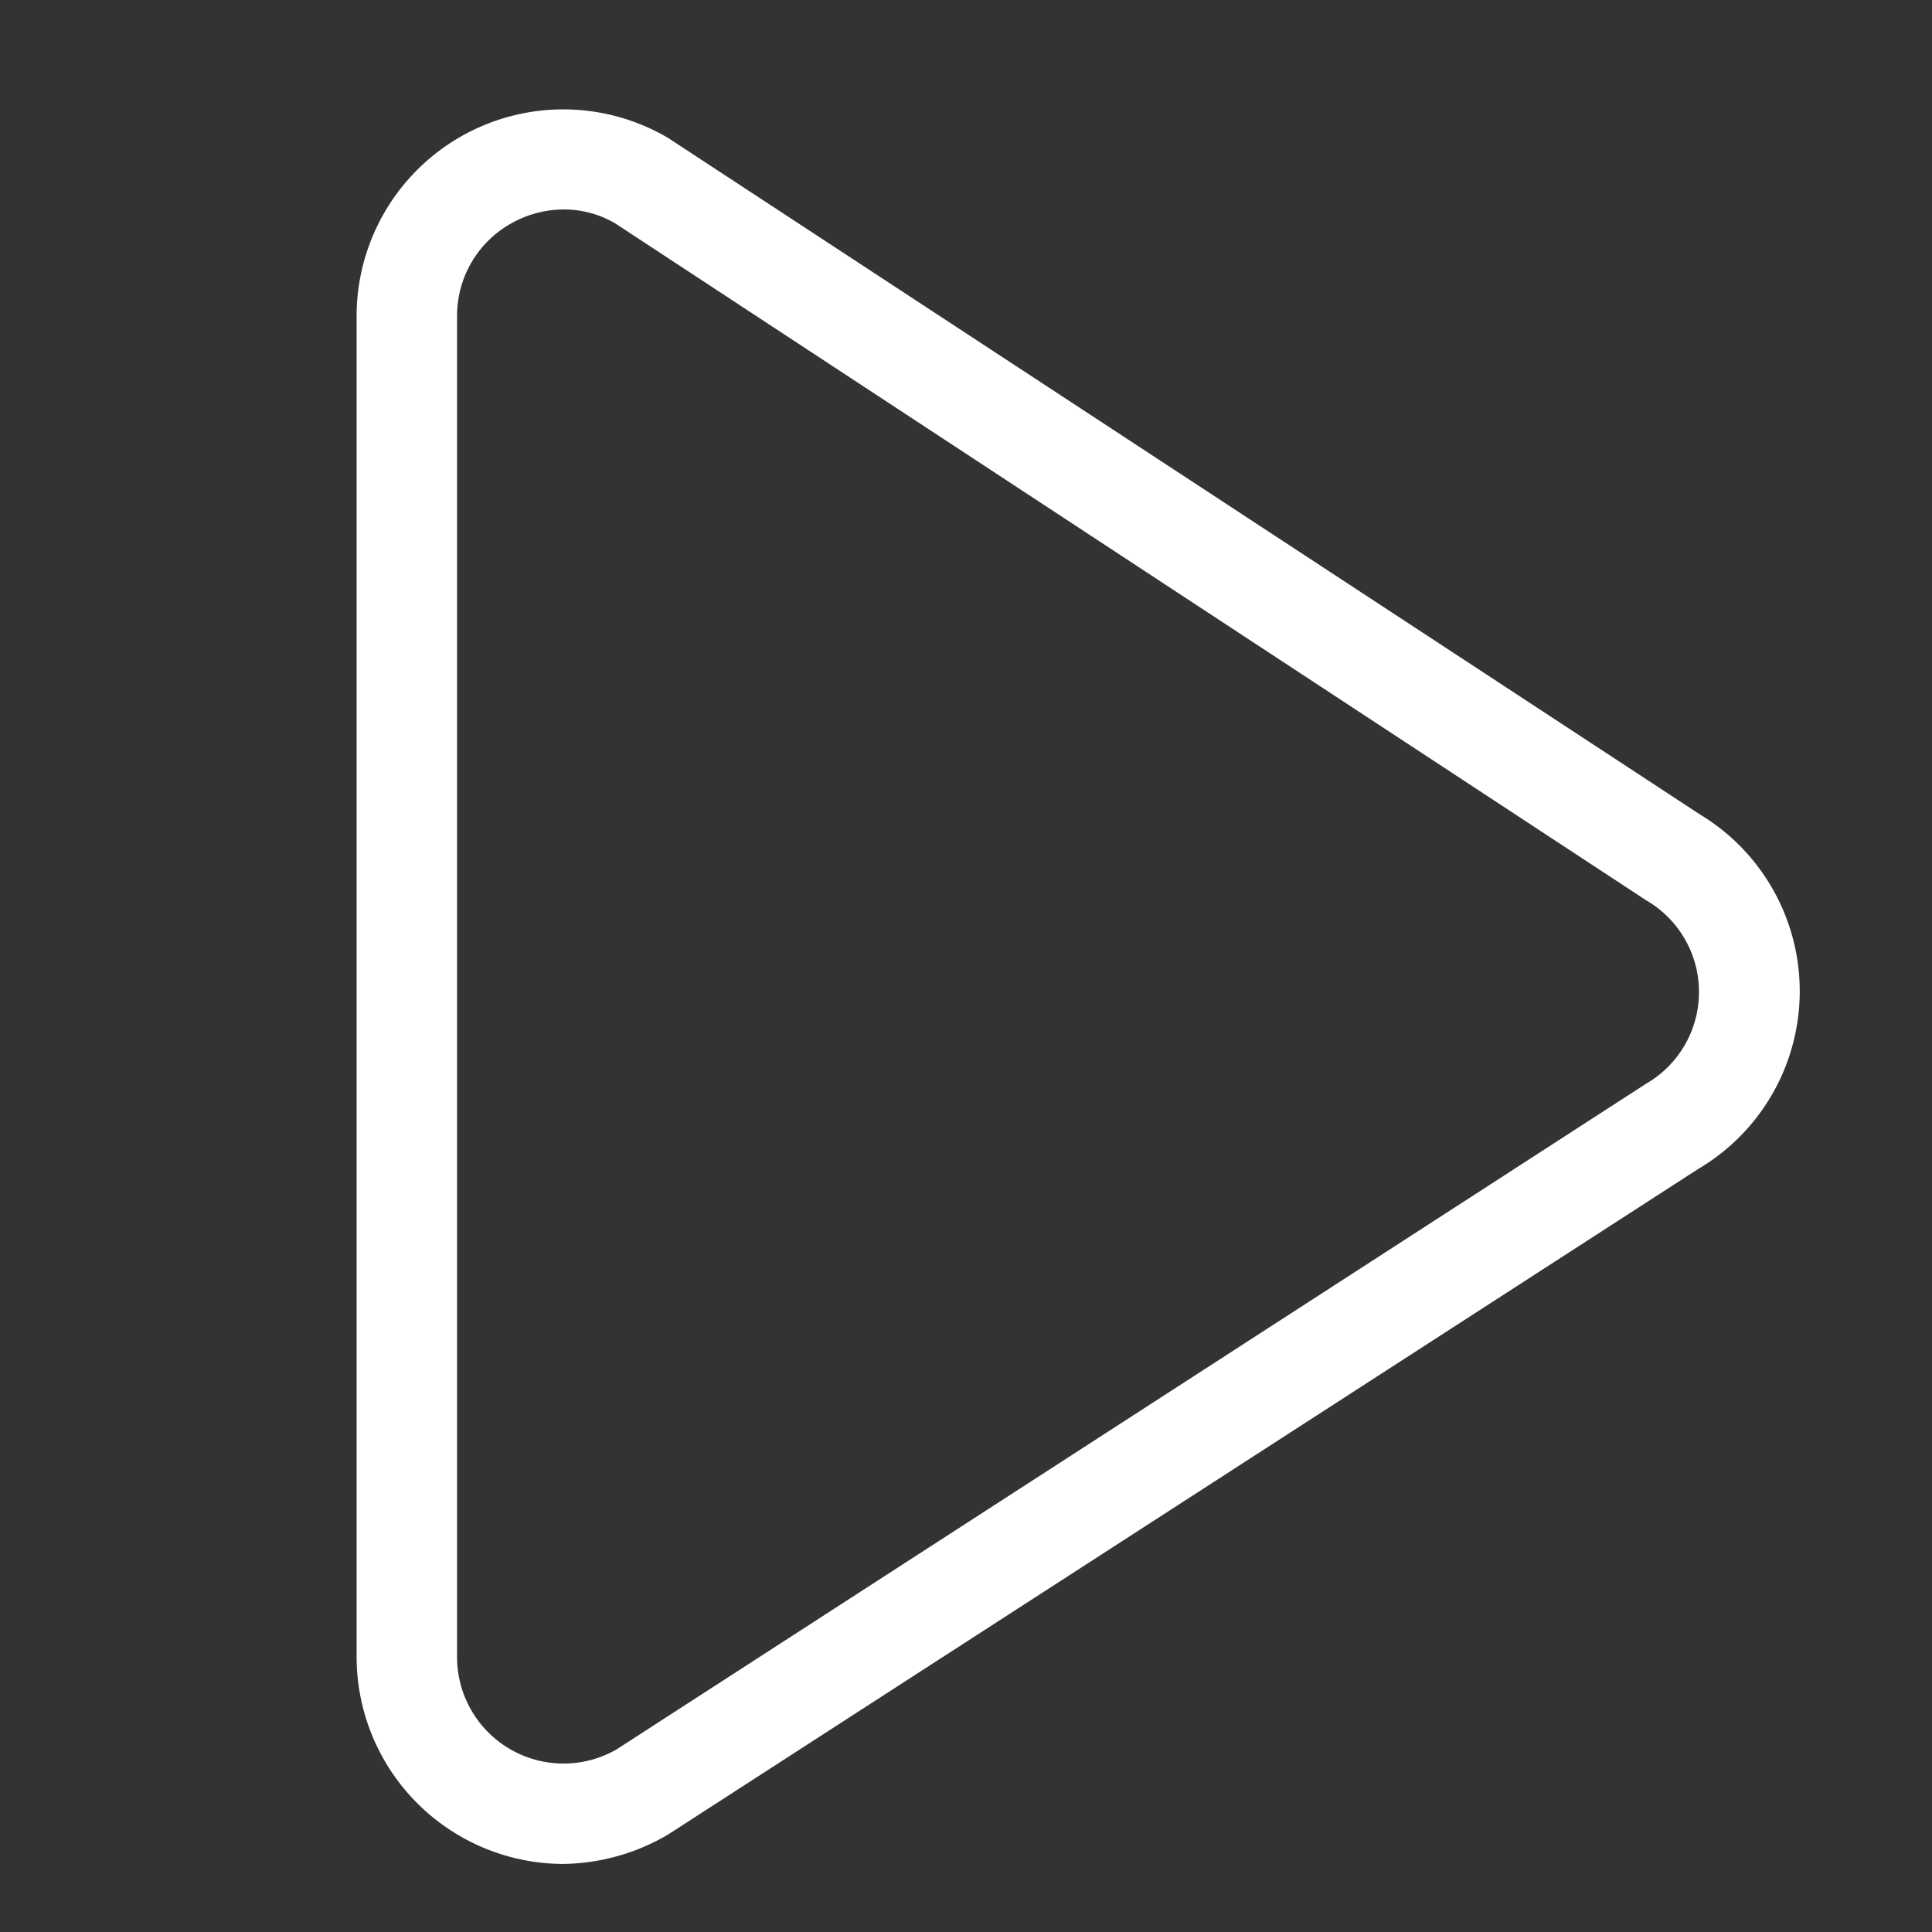 <svg id="Layer_1" data-name="Layer 1" xmlns="http://www.w3.org/2000/svg" viewBox="0 0 76.93 76.93"><rect x="0" y="0" width="76.93" height="76.93" fill="#333333" stroke="none"/><defs><style>.cls-1{fill:#fff;}</style></defs><path class="cls-1" d="M22.4,74.22A8.25,8.25,0,0,1,14.2,66V12.59a8.23,8.23,0,0,1,12.4-7.1L67.69,32.43a8.22,8.22,0,0,1-.09,14.13l-41,26.49A8.43,8.43,0,0,1,22.4,74.22Zm.05-65.88a4.3,4.3,0,0,0-2.12.57,4.21,4.21,0,0,0-2.13,3.68V66a4.24,4.24,0,0,0,6.35,3.66l41-26.51a4.22,4.22,0,0,0,0-7.3L24.49,8.89A4.05,4.05,0,0,0,22.45,8.34Z"/></svg>